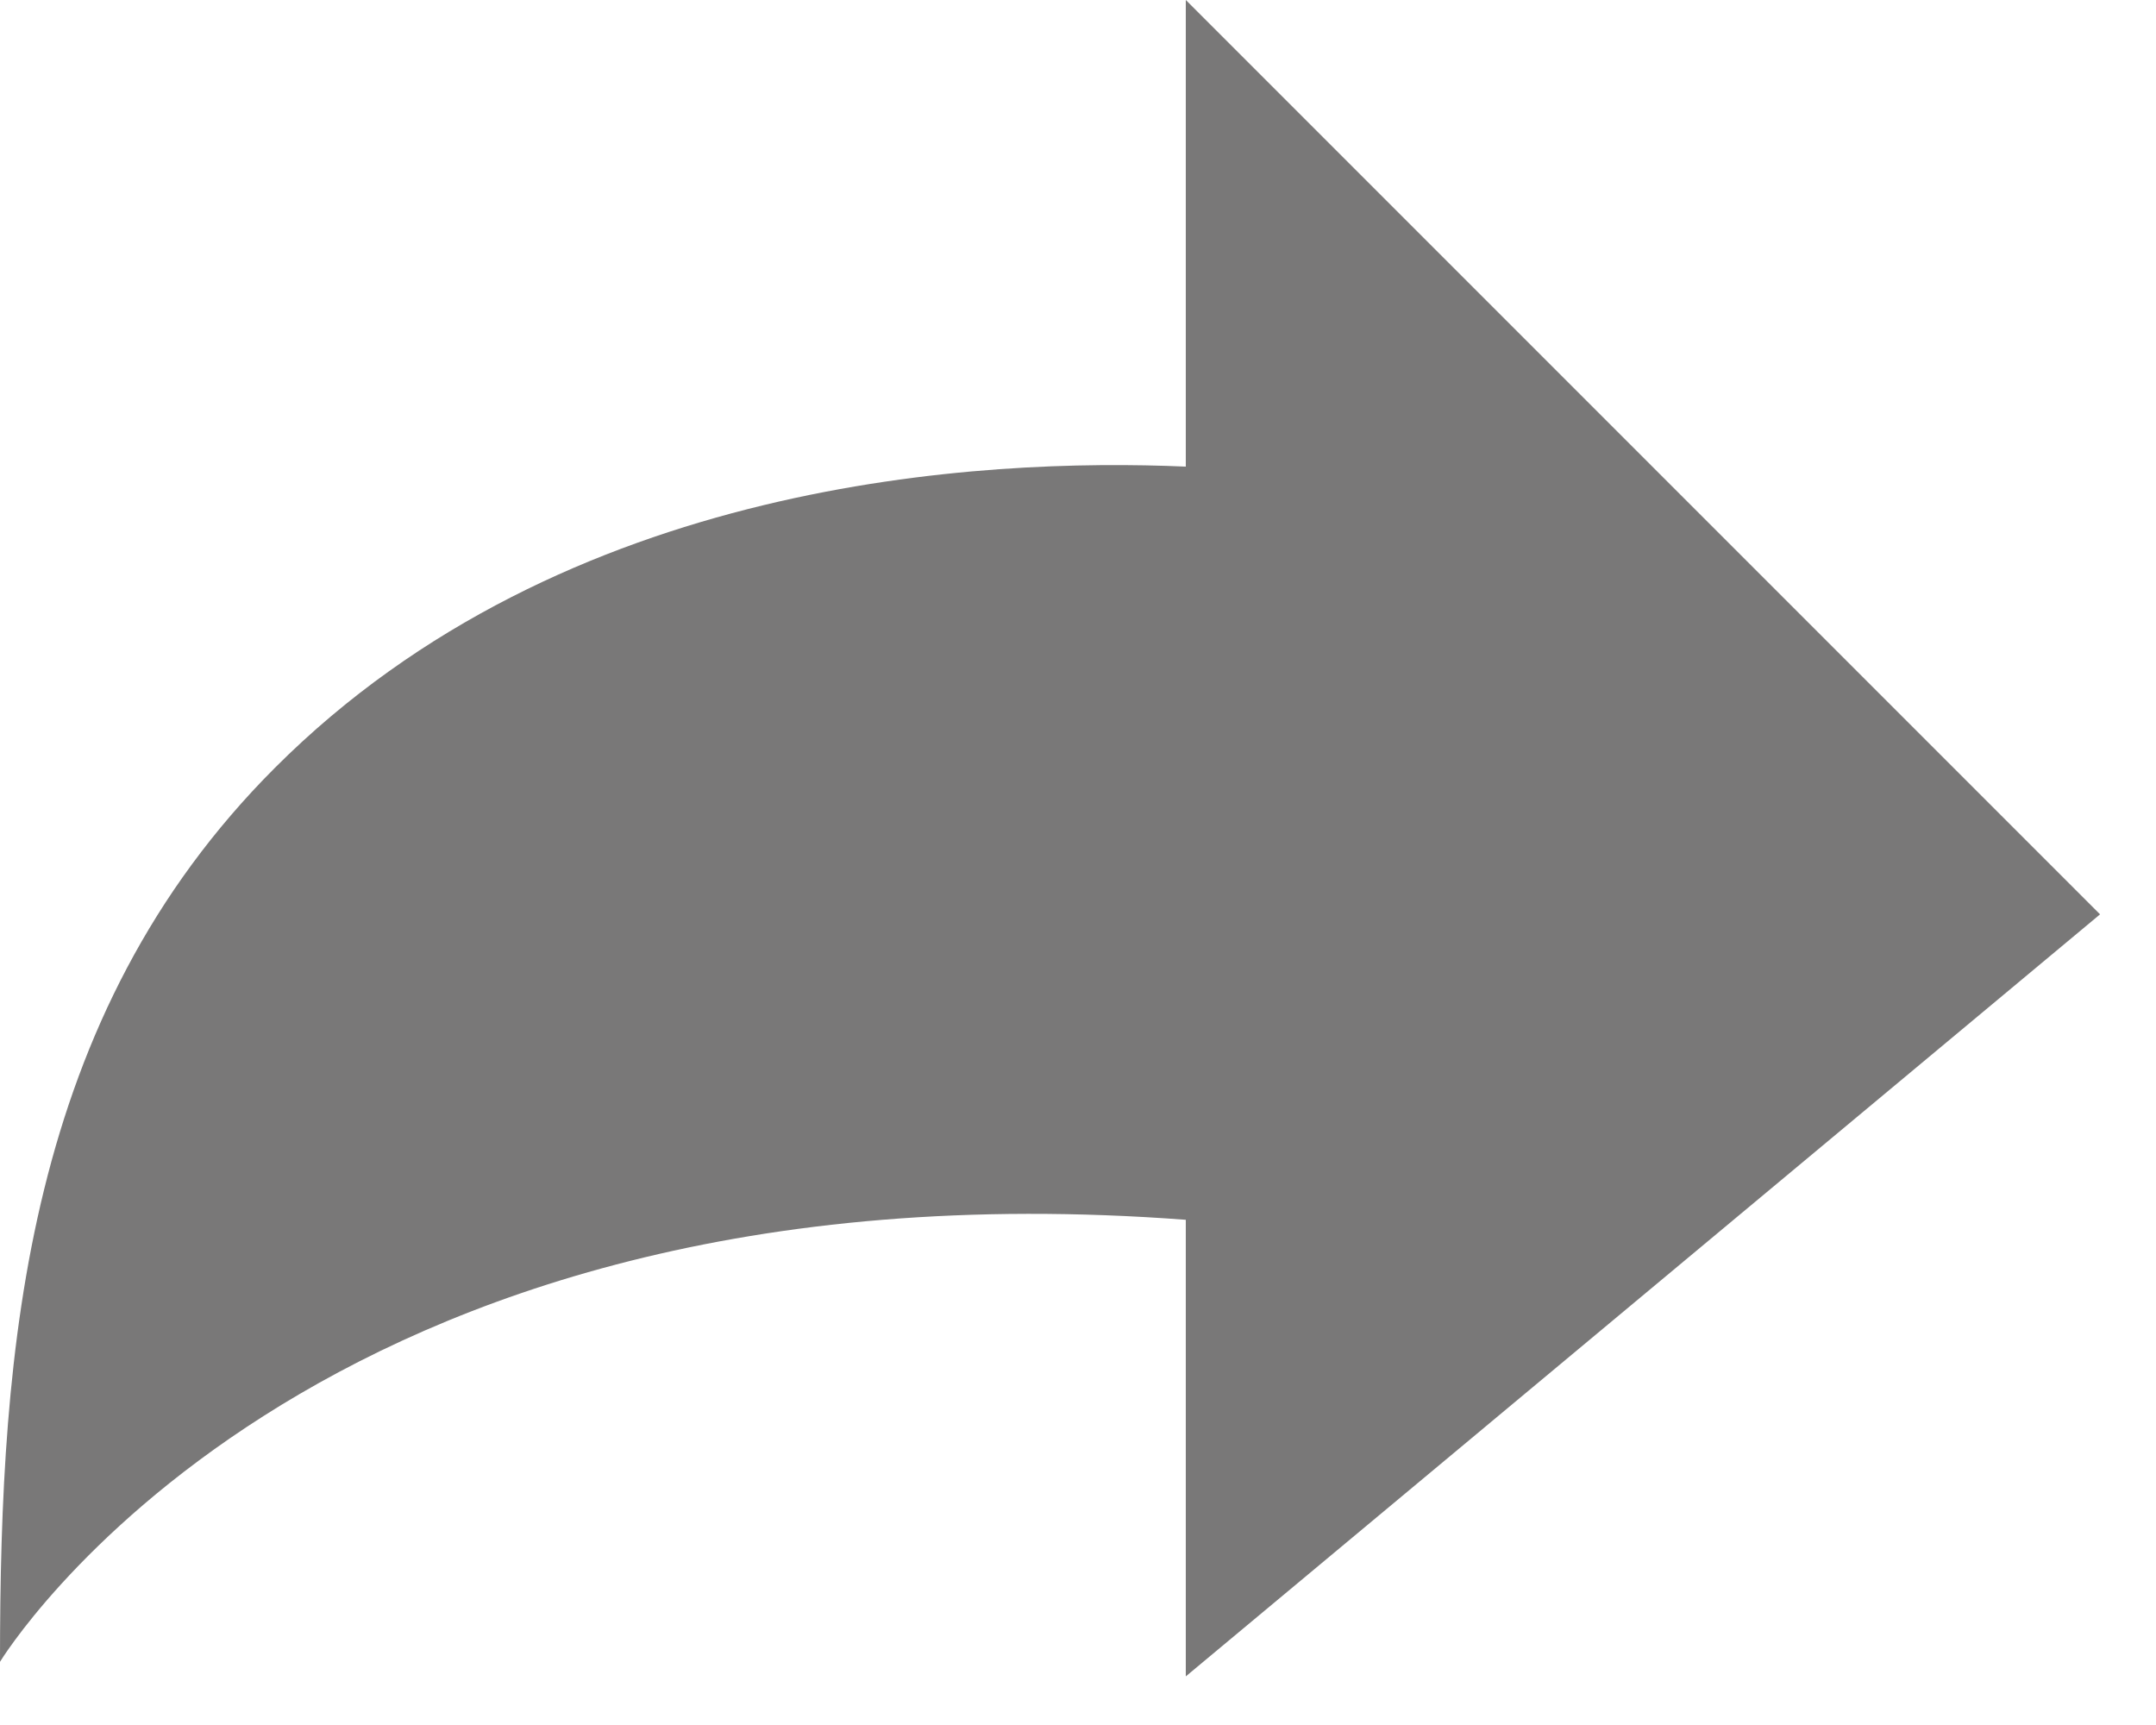 <svg width="20" height="16" viewBox="0 0 20 16" fill="none" xmlns="http://www.w3.org/2000/svg">
<path d="M11 4.328V0L15.707 4.707L19.481 8.481L15.64 11.682L11 15.549V11.314C2.854 10.7 -4.19617e-05 15.414 -4.19617e-05 15.414C-4.19617e-05 12.477 0.242 9.429 2.551 7.121C5.235 4.436 9.122 4.246 11 4.328Z" fill="#797878"/>
</svg>

